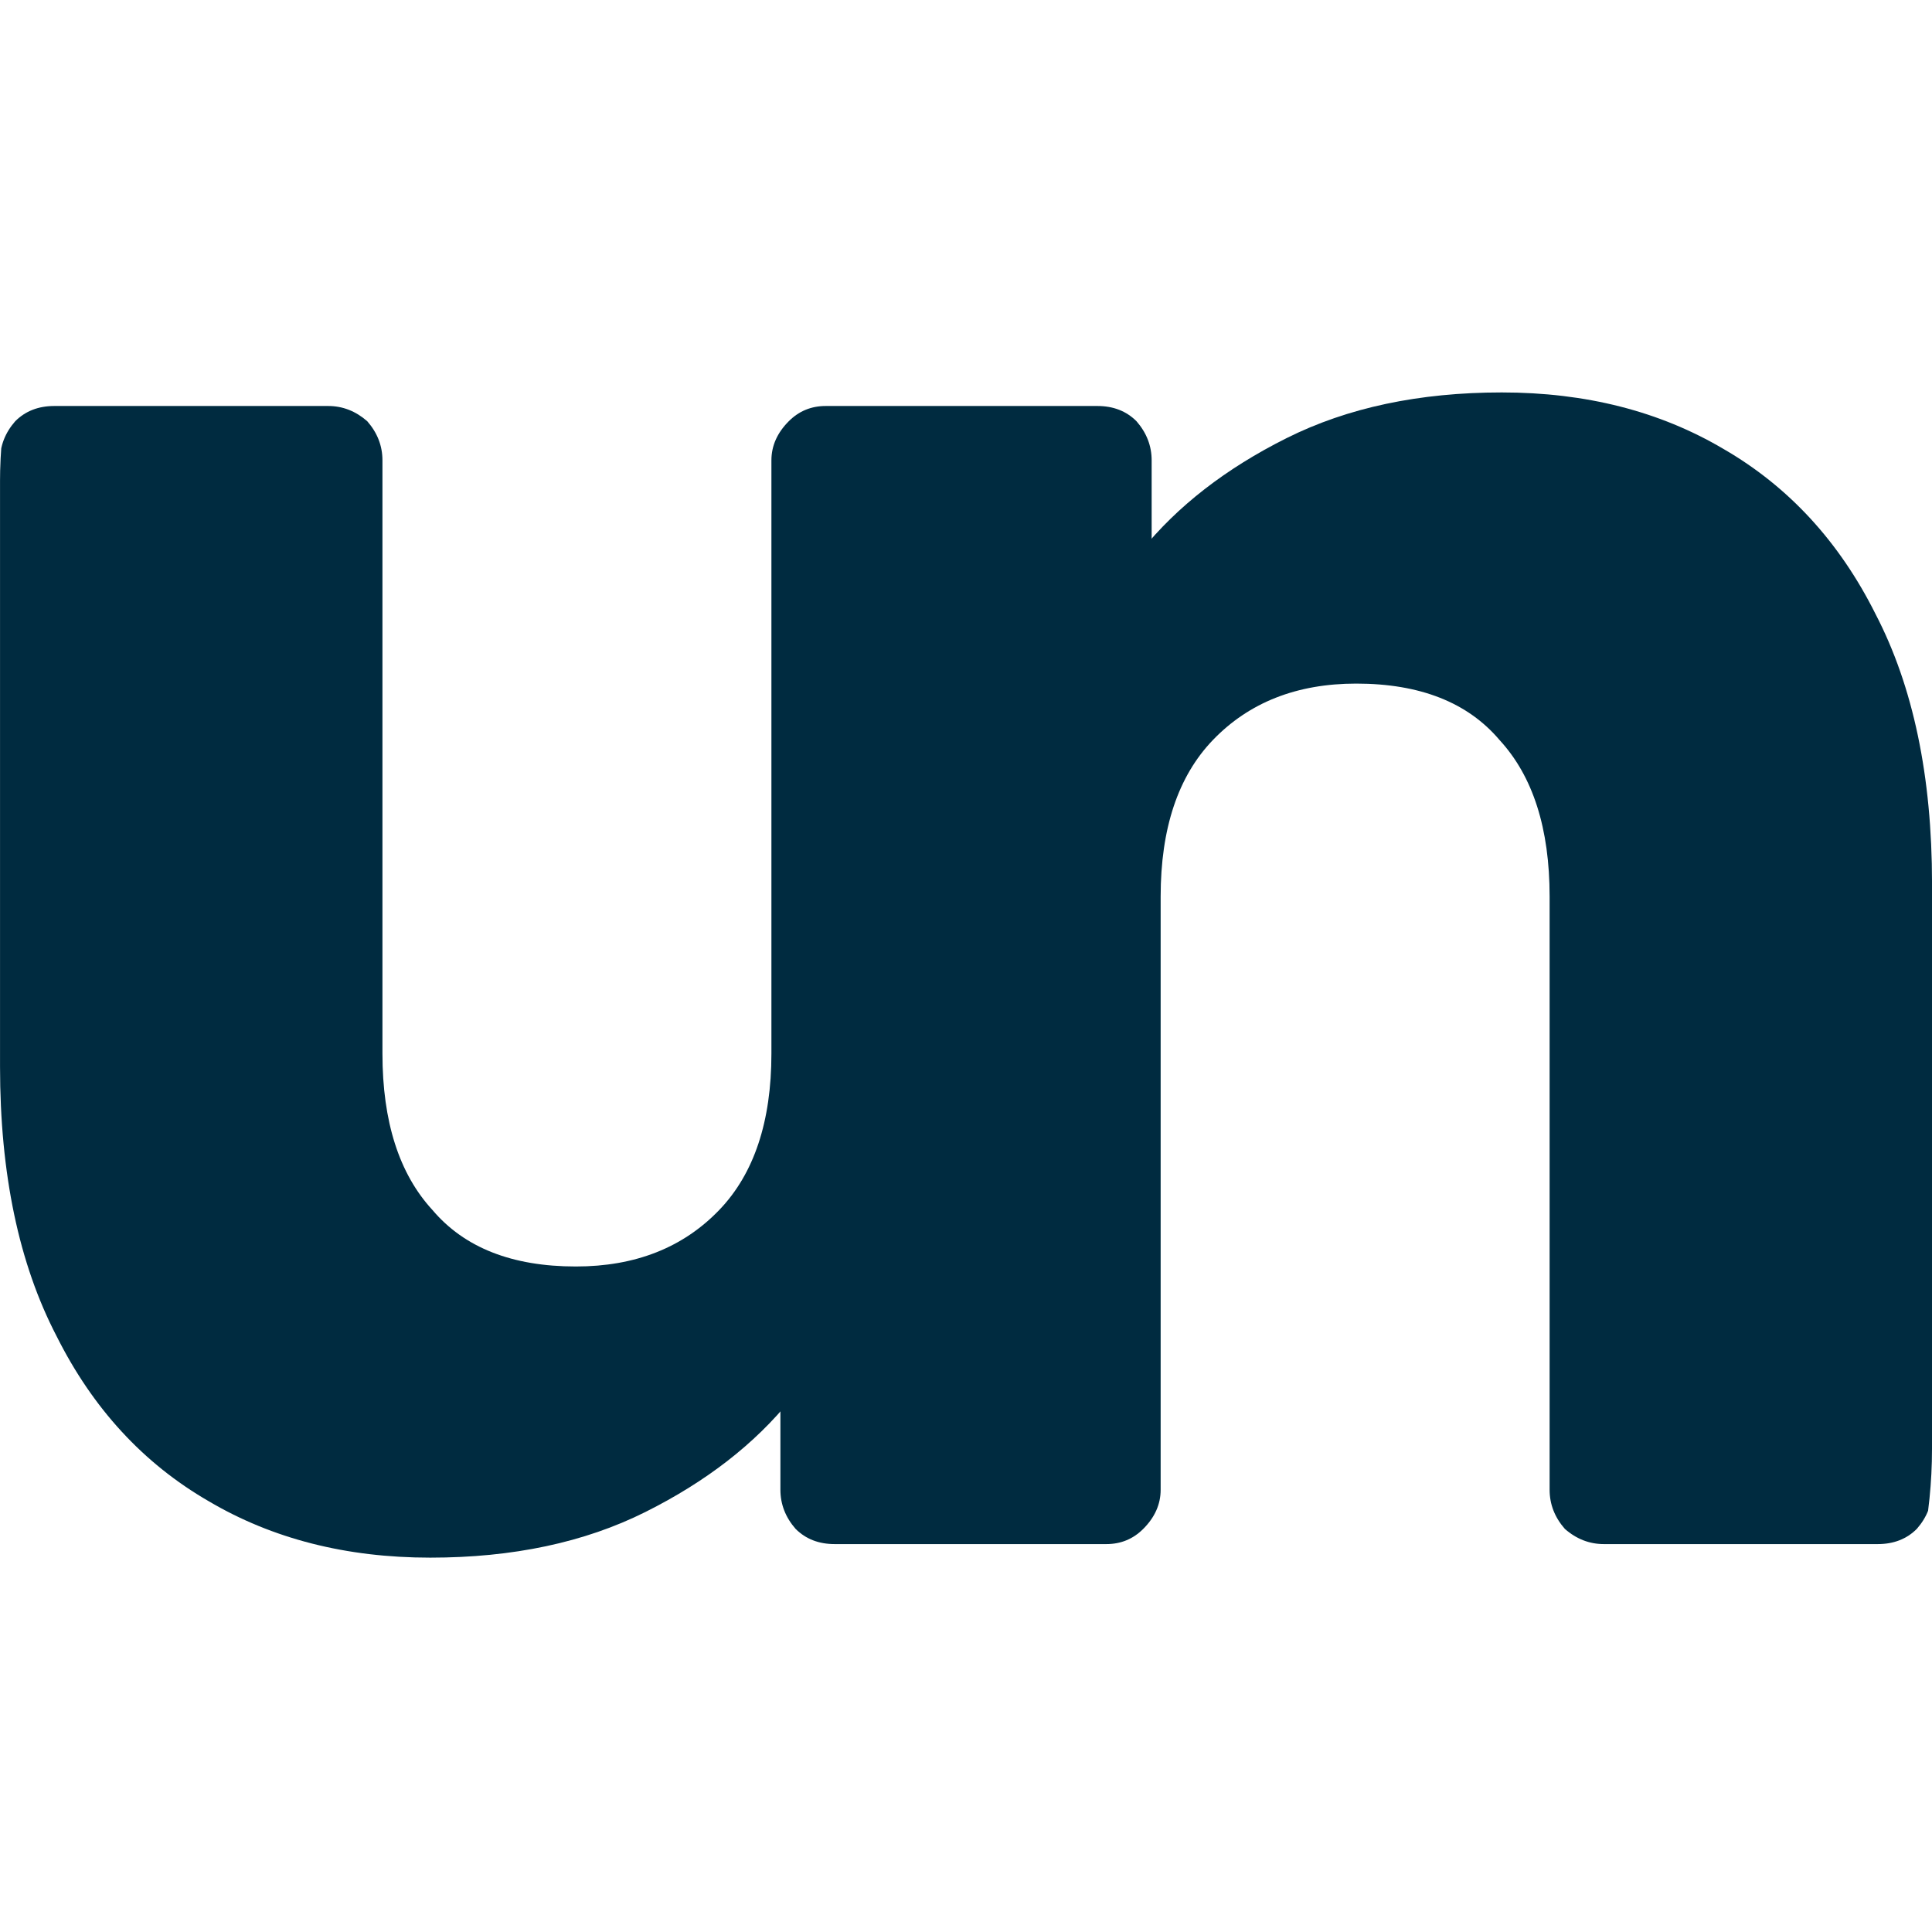 <svg width="64" height="64" viewBox="0 0 64 64" fill="#002B40" xmlns="http://www.w3.org/2000/svg">
<g clip-path="url(#clip0_68_13)">
<path d="M36.351 13.449C36.879 13.449 37.311 13.617 37.647 13.953C37.982 14.337 38.15 14.769 38.15 15.249L38.15 49.08C38.15 49.608 37.982 50.039 37.647 50.375C37.311 50.711 36.879 50.879 36.351 50.879L28.073 50.879C27.545 50.879 27.113 50.711 26.777 50.375C26.394 50.039 26.202 49.608 26.202 49.08L26.202 46.344C25.002 47.832 23.394 49.08 21.379 50.087C19.363 51.095 16.988 51.599 14.253 51.599C11.47 51.599 9.022 50.975 6.911 49.728C4.751 48.48 3.072 46.656 1.872 44.257C0.625 41.858 0.001 38.883 0.001 35.331L0.001 15.249C0.001 14.769 0.169 14.337 0.505 13.953C0.841 13.617 1.272 13.449 1.8 13.449L10.87 13.449C11.35 13.449 11.781 13.617 12.165 13.953C12.501 14.337 12.669 14.769 12.669 15.249L12.669 34.9C12.669 37.155 13.221 38.883 14.325 40.082C15.381 41.33 16.964 41.954 19.076 41.954C21.043 41.954 22.627 41.33 23.826 40.082C24.978 38.883 25.554 37.155 25.554 34.9L25.554 15.249C25.554 14.769 25.746 14.337 26.13 13.953C26.466 13.617 26.873 13.449 27.353 13.449L36.351 13.449Z"/>
<path d="M27.651 51.15C27.123 51.15 26.691 50.982 26.355 50.646C26.02 50.262 25.852 49.83 25.852 49.35L25.852 15.519C25.852 14.992 26.02 14.56 26.355 14.224C26.691 13.888 27.123 13.72 27.651 13.72L35.929 13.72C36.457 13.72 36.889 13.888 37.224 14.224C37.608 14.56 37.8 14.992 37.8 15.519V18.255C39 16.767 40.608 15.519 42.623 14.512C44.639 13.504 47.014 13 49.749 13C52.532 13 54.98 13.624 57.091 14.871C59.251 16.119 60.93 17.943 62.13 20.342C63.377 22.741 64.001 25.716 64.001 29.268V49.35C64.001 49.83 63.833 50.262 63.497 50.646C63.161 50.982 62.73 51.15 62.202 51.15L53.132 51.15C52.652 51.15 52.22 50.982 51.837 50.646C51.501 50.262 51.333 49.83 51.333 49.35V29.7C51.333 27.444 50.781 25.717 49.677 24.517C48.621 23.269 47.038 22.645 44.926 22.645C42.959 22.645 41.375 23.269 40.176 24.517C39.024 25.717 38.448 27.444 38.448 29.7L38.448 49.35C38.448 49.83 38.256 50.262 37.872 50.646C37.536 50.982 37.129 51.15 36.649 51.15H27.651Z"/>
</g>
<defs>
<clipPath id="clip0_68_13">
<rect width="64" height="64" rx="16" fill="white"/>
</clipPath>
</defs>
</svg>

